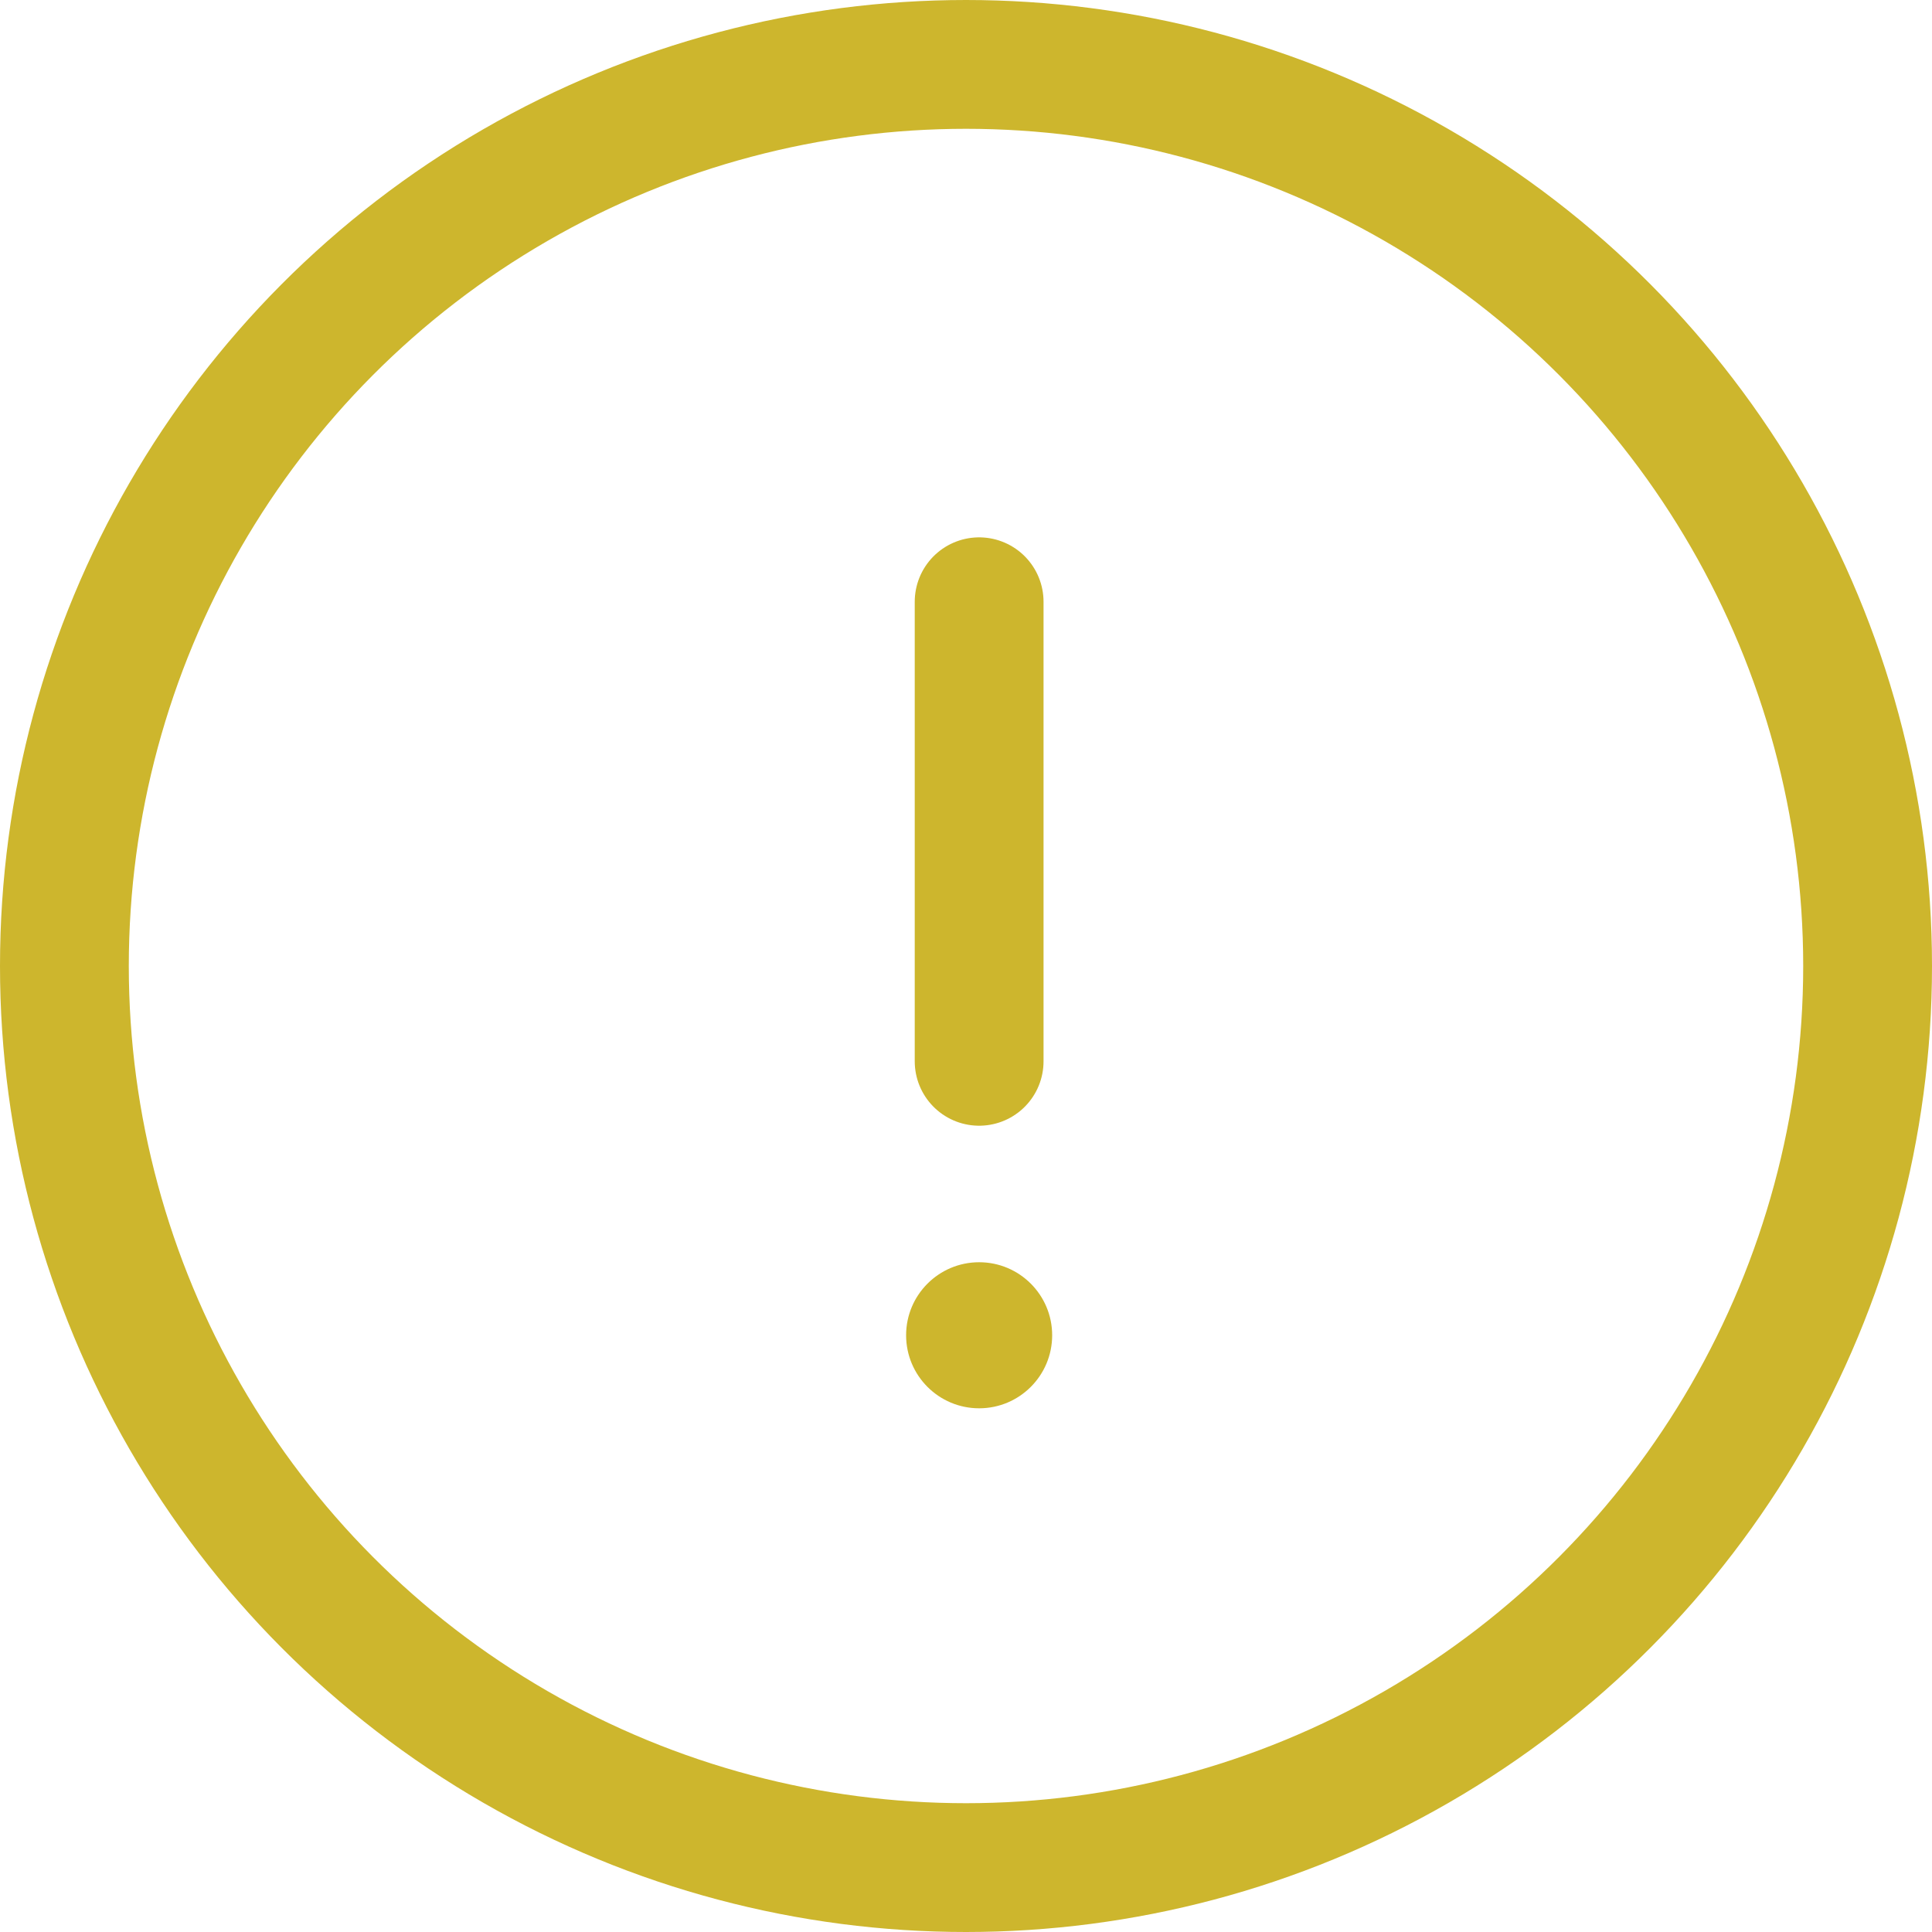 <?xml version="1.0" encoding="utf-8"?>
<!-- Generator: Adobe Illustrator 21.0.2, SVG Export Plug-In . SVG Version: 6.00 Build 0)  -->
<svg version="1.1" id="Build-Stage-Errored" xmlns="http://www.w3.org/2000/svg" xmlns:xlink="http://www.w3.org/1999/xlink"
	 x="0px" y="0px" viewBox="0 0 15 15" style="enable-background:new 0 0 15 15;" xml:space="preserve">
<style type="text/css">
	.st0{fill:none;stroke:#cdb62d;stroke-linecap:round;stroke-linejoin:round;stroke-miterlimit:10;}
	.st1{fill:#cdb62d;}
</style>
<g id="stage-errored">
	<circle class="st0" cx="7.5" cy="7.5" r="7"/>
	<g id="errored_1_">
		<circle class="st1" cx="7.602" cy="10.367" r="0.567"/>
		<line class="st0" x1="7.602" y1="4.672" x2="7.602" y2="8.24"/>
	</g>
</g>
</svg>
